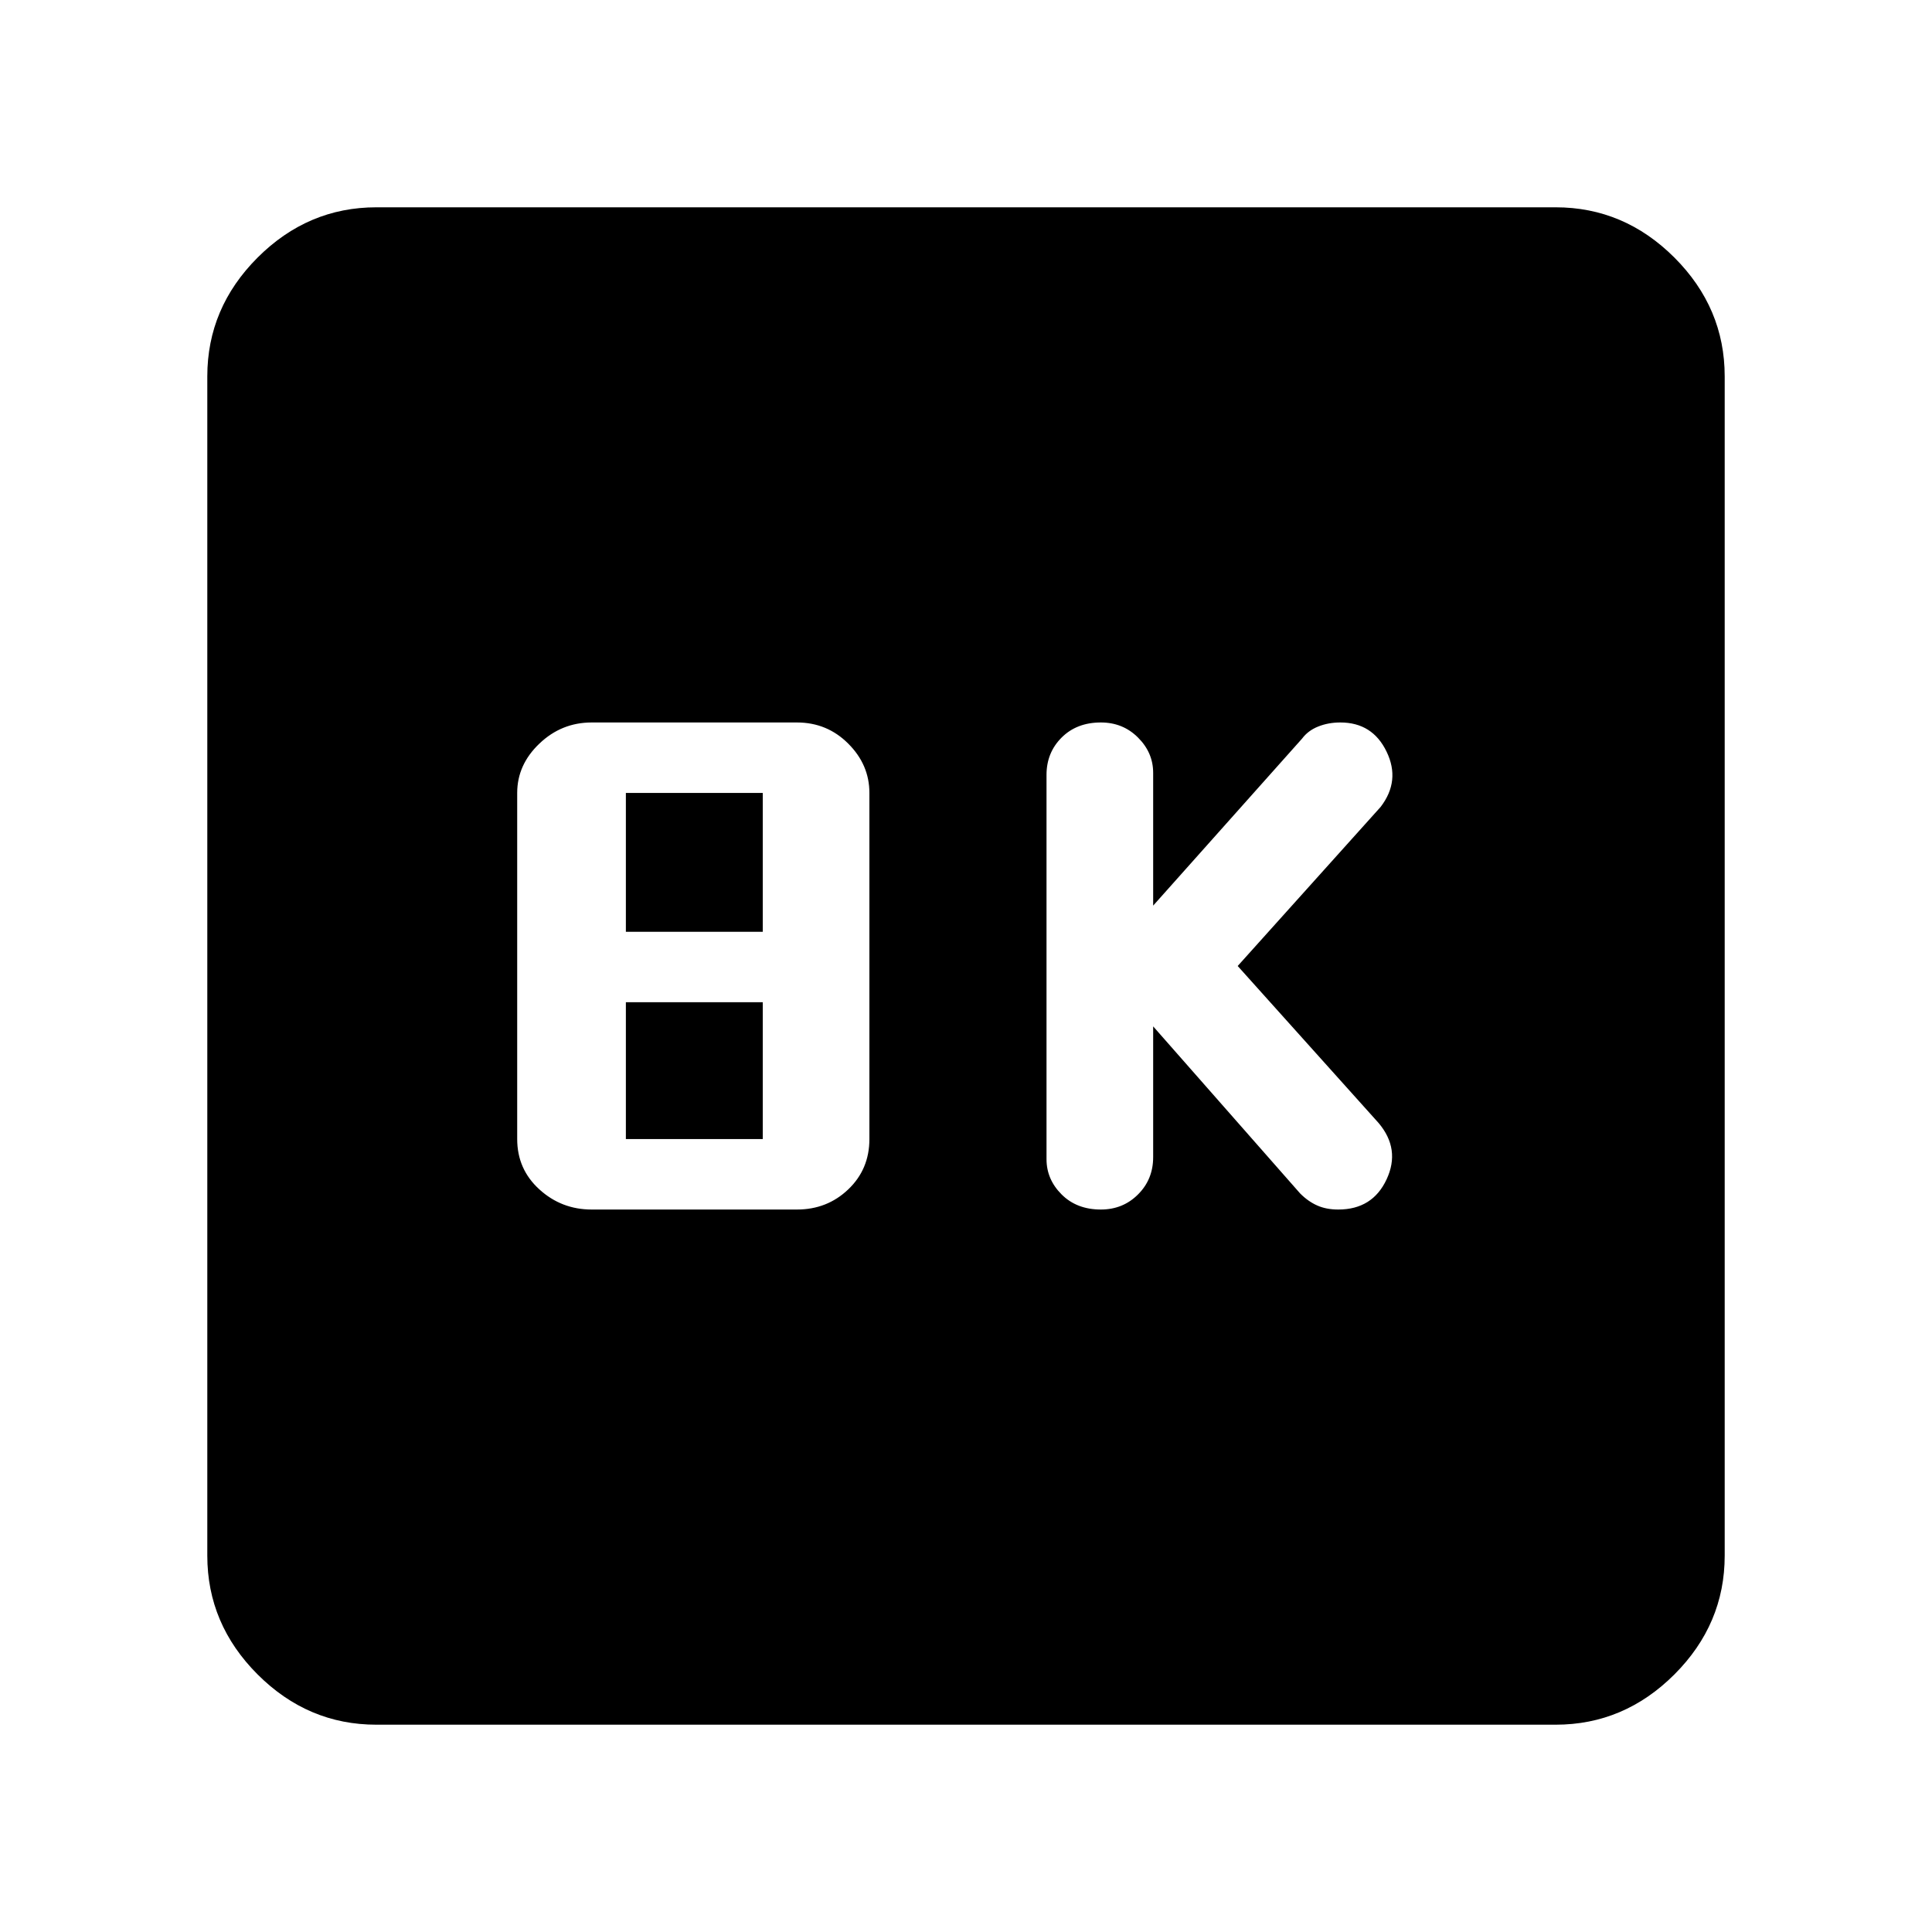 <svg xmlns="http://www.w3.org/2000/svg" height="40" width="40"><path d="M22.792 25.042q.458 0 .77-.313.313-.312.313-.771V21.25l3.042 3.458q.166.167.354.25.187.084.437.084.709 0 1-.625.292-.625-.166-1.167L25.625 20l2.958-3.292q.417-.541.125-1.145-.291-.605-.958-.605-.25 0-.458.084-.209.083-.334.25l-3.083 3.458V16q0-.417-.313-.729-.312-.313-.77-.313-.5 0-.813.313-.312.312-.312.771V24q0 .417.312.729.313.313.813.313Zm-10.542 0h4.25q.625 0 1.062-.417.438-.417.438-1.042v-7.166q0-.584-.438-1.021-.437-.438-1.062-.438h-4.25q-.625 0-1.083.438-.459.437-.459 1.021v7.166q0 .625.459 1.042.458.417 1.083.417Zm.708-5.75v-2.875h2.834v2.875Zm0 4.291V20.75h2.834v2.833ZM7.792 35.708q-1.417 0-2.459-1.041-1.041-1.042-1.041-2.459V7.792q0-1.417 1.041-2.459 1.042-1.041 2.459-1.041h24.416q1.417 0 2.459 1.041 1.041 1.042 1.041 2.459v24.416q0 1.417-1.041 2.459-1.042 1.041-2.459 1.041Z"/></svg>